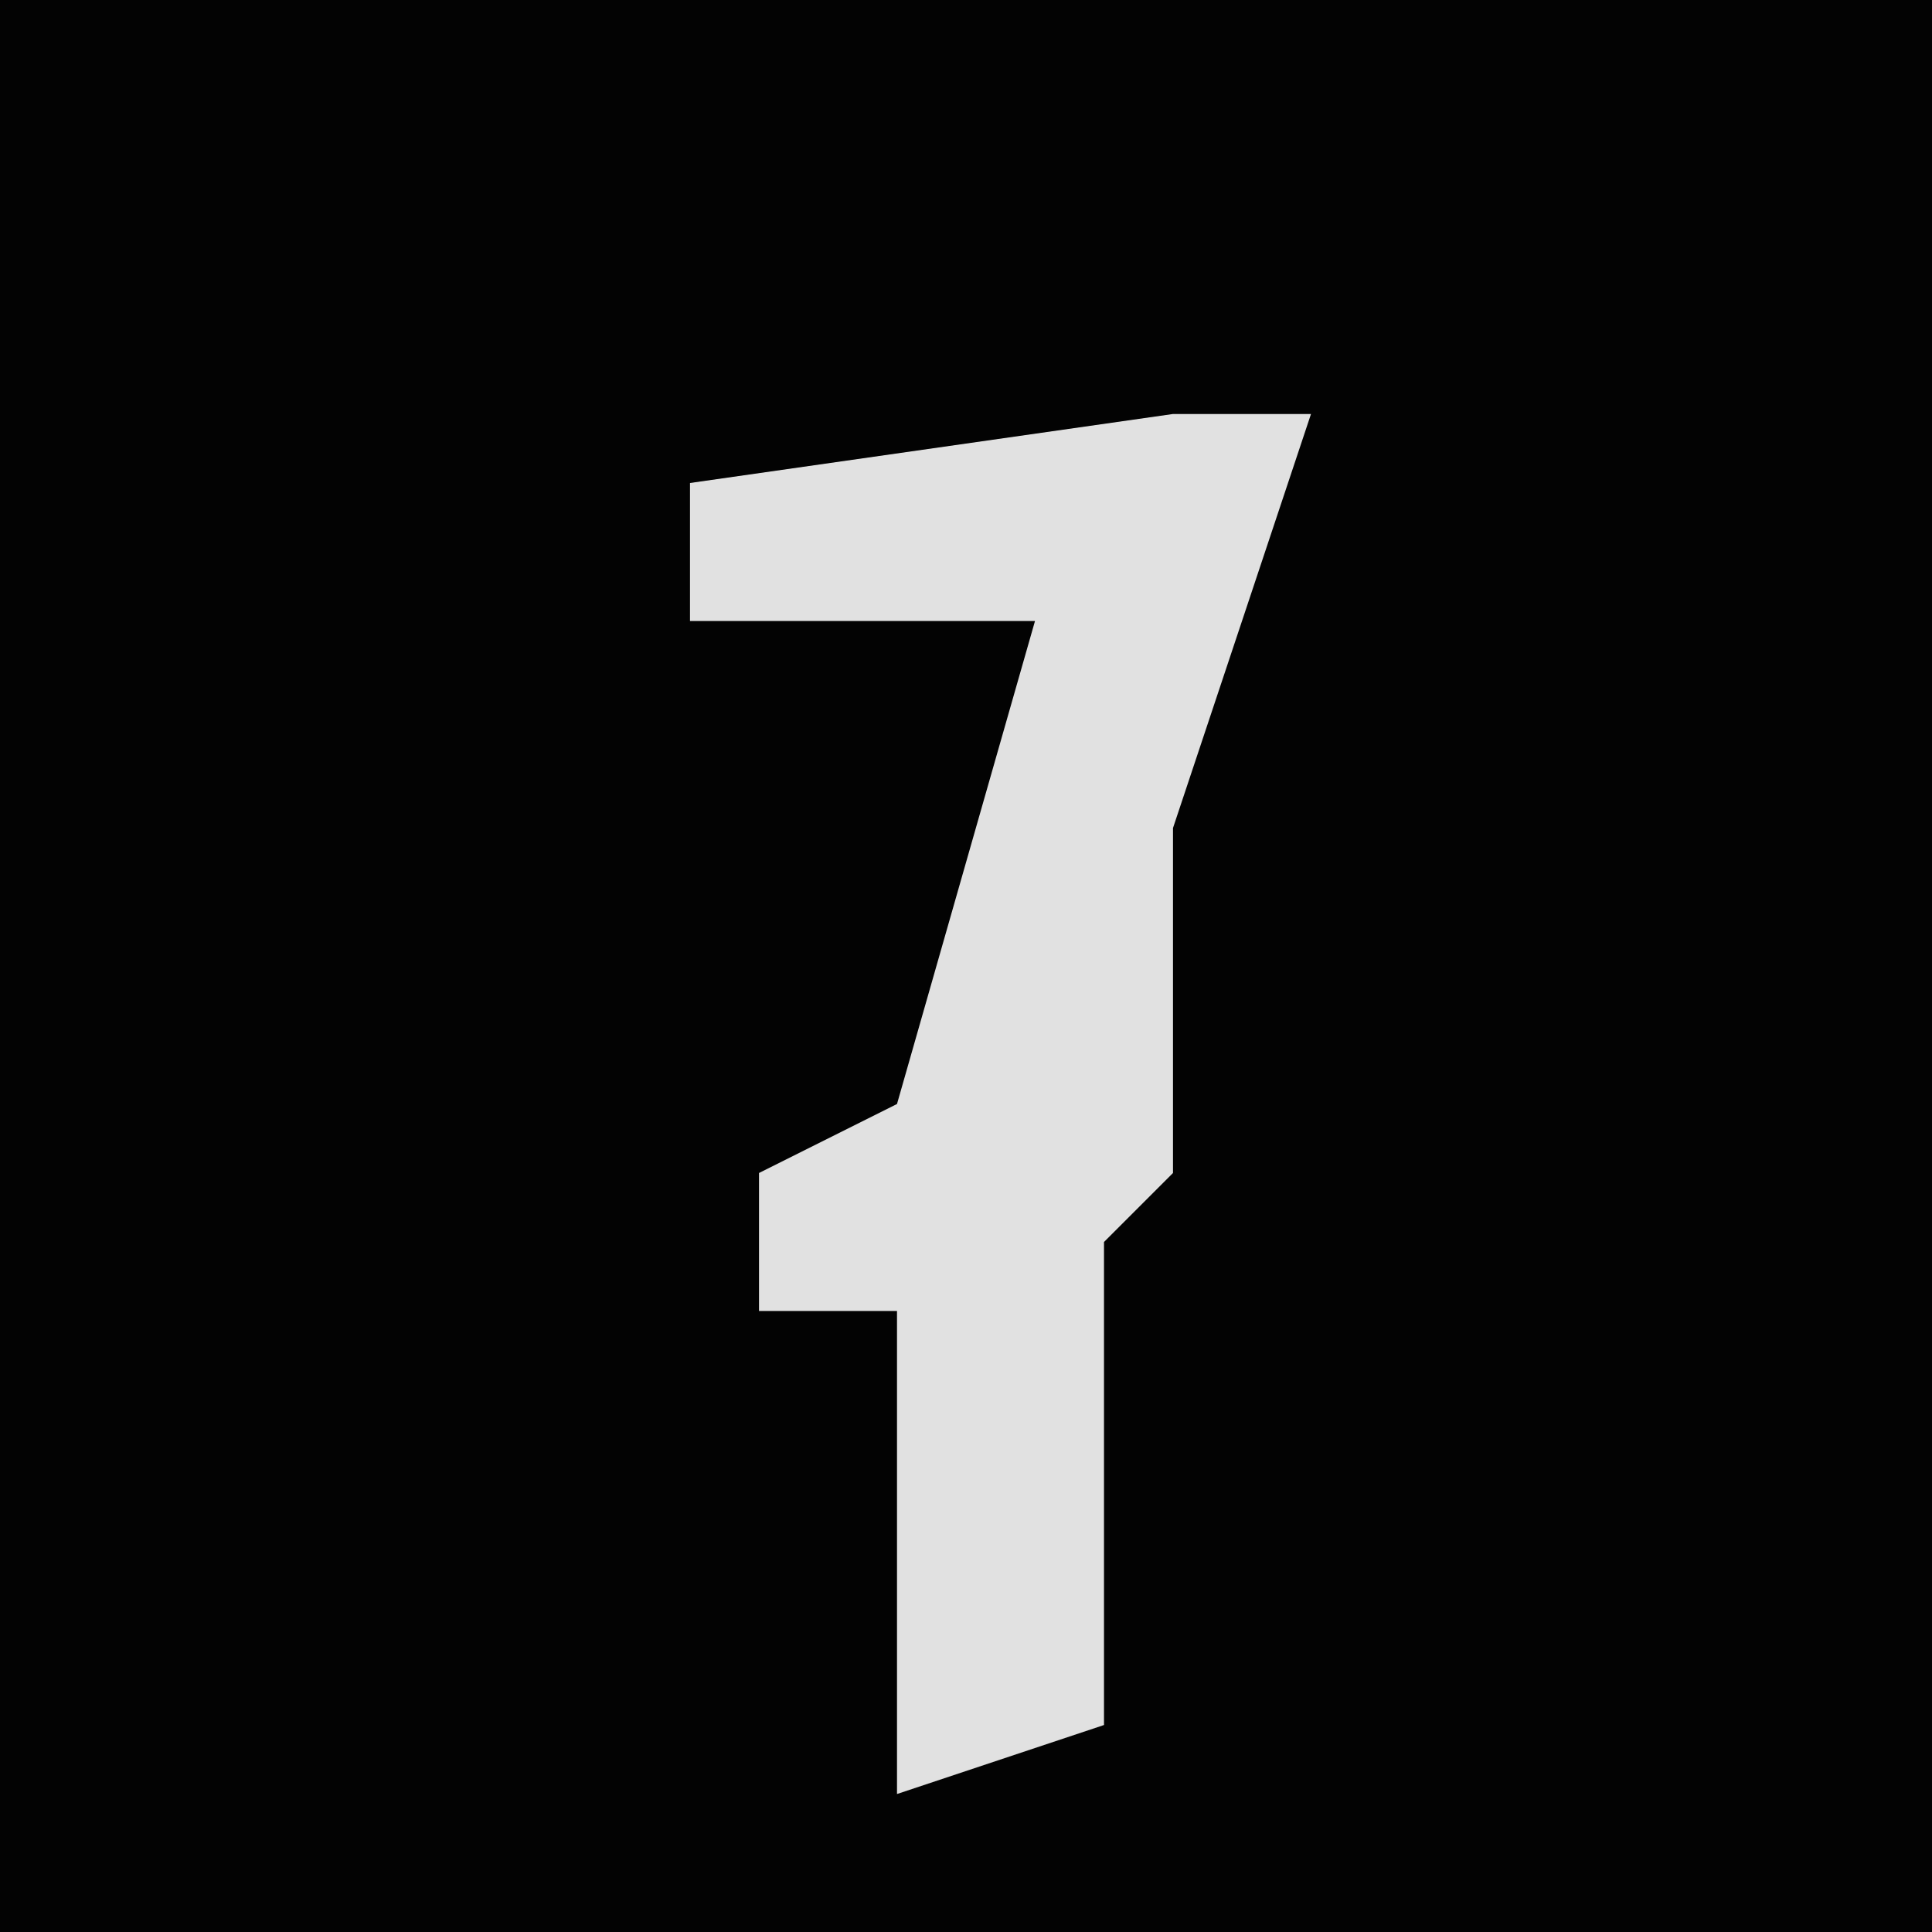 <?xml version="1.0" encoding="UTF-8"?>
<svg version="1.1" xmlns="http://www.w3.org/2000/svg" width="28" height="28">
<path d="M0,0 L28,0 L28,28 L0,28 Z " fill="#030303" transform="translate(0,0)"/>
<path d="M0,0 L2,0 L0,6 L0,11 L-1,12 L-1,19 L-4,20 L-4,13 L-6,13 L-6,11 L-4,10 L-2,3 L-7,3 L-7,1 Z " fill="#E1E1E1" transform="translate(17,6)"/>
</svg>
